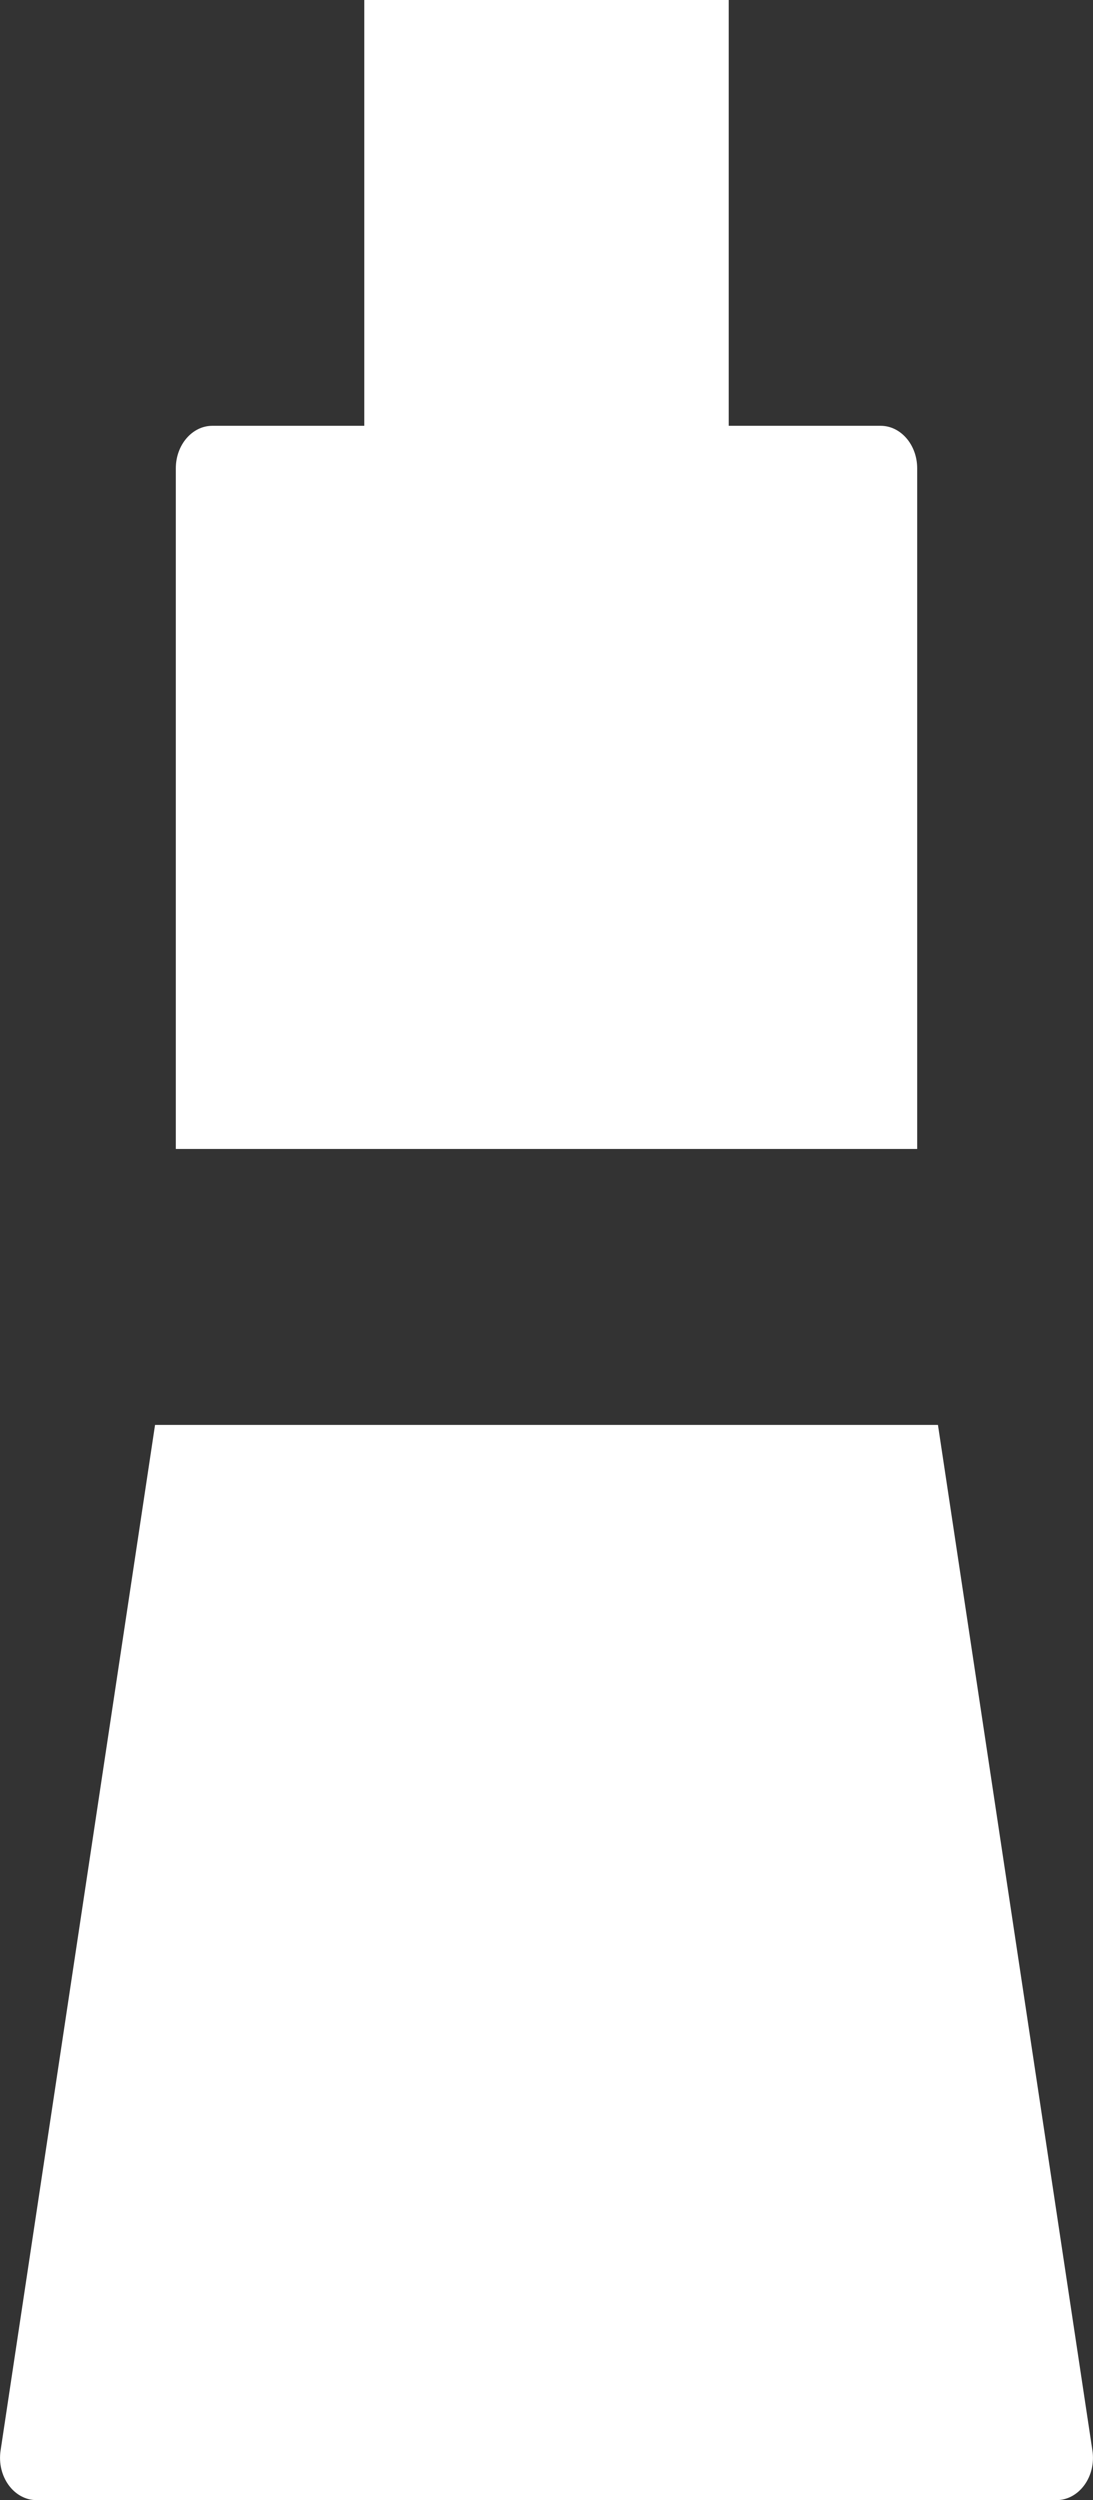 <svg width="7" height="16" viewBox="0 0 7 16" fill="none" xmlns="http://www.w3.org/2000/svg">
<rect x="0" y="0" width="7" height="16" fill="#333333" stroke="none"/>
<path d="M5.874 2.997C5.874 2.847 5.769 2.725 5.64 2.725H4.667V0H2.333V2.725H1.36C1.231 2.725 1.126 2.847 1.126 2.997V7.353H5.874V2.997ZM0.004 15.681C-0.022 15.848 0.089 16 0.234 16H6.766C6.911 16 7.022 15.848 6.996 15.681L6.007 9.119H0.993L0.004 15.681Z" fill="white"/>
</svg>
